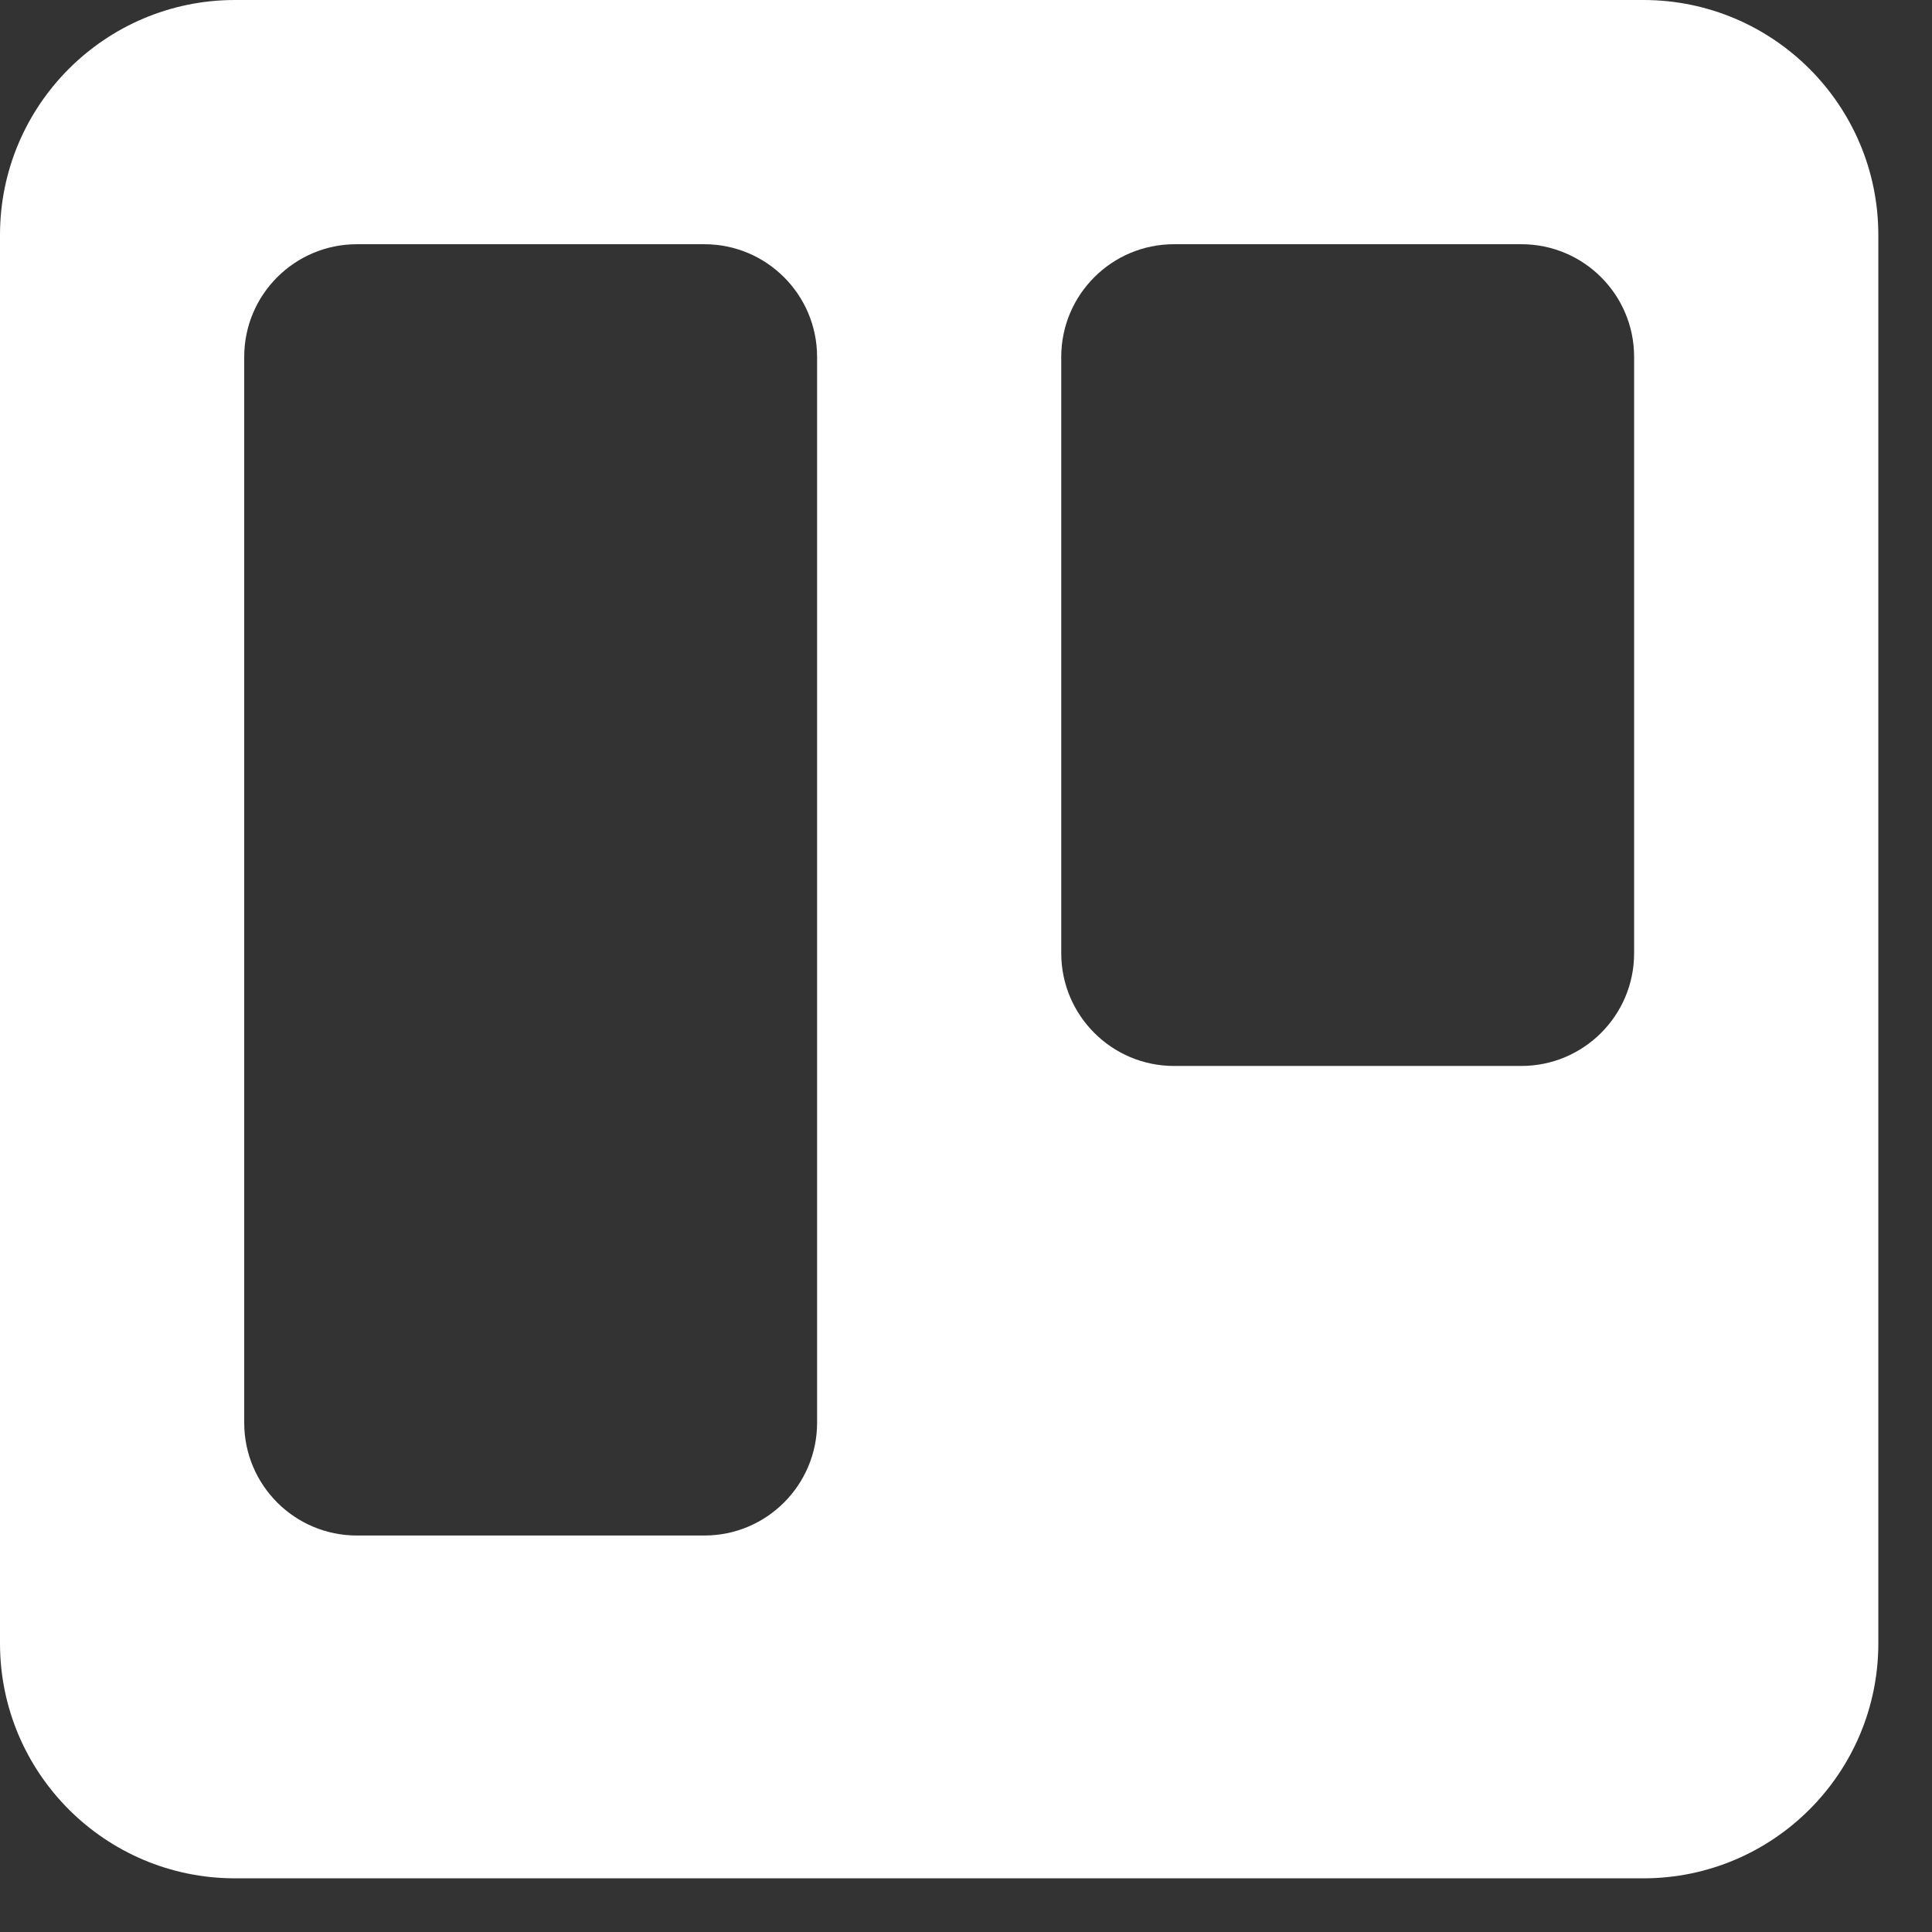 <svg width="27" height="27" viewBox="0 0 27 27" fill="none" xmlns="http://www.w3.org/2000/svg">
<rect x="0" y="0" width="27" height="27" fill="#333333" stroke="none"/>
<path d="M22.969 26.25H3.281C1.47 26.248 0.002 24.78 0 22.969V3.281C0.002 1.47 1.47 0.002 3.281 0H22.969C24.78 0.002 26.248 1.47 26.25 3.281V22.969C26.248 24.78 24.78 26.248 22.969 26.25ZM4.987 3.413C4.118 3.413 3.413 4.118 3.413 4.987V19.884C3.413 20.754 4.118 21.459 4.987 21.459H9.844C10.713 21.459 11.418 20.754 11.419 19.884V4.987C11.418 4.118 10.713 3.413 9.844 3.413H4.987ZM16.406 3.413C15.537 3.413 14.832 4.118 14.831 4.987V13.322C14.832 14.191 15.537 14.896 16.406 14.897H21.262C22.132 14.896 22.837 14.191 22.837 13.322V4.987C22.837 4.118 22.132 3.413 21.262 3.413H16.406Z" fill="white"/>
</svg>
